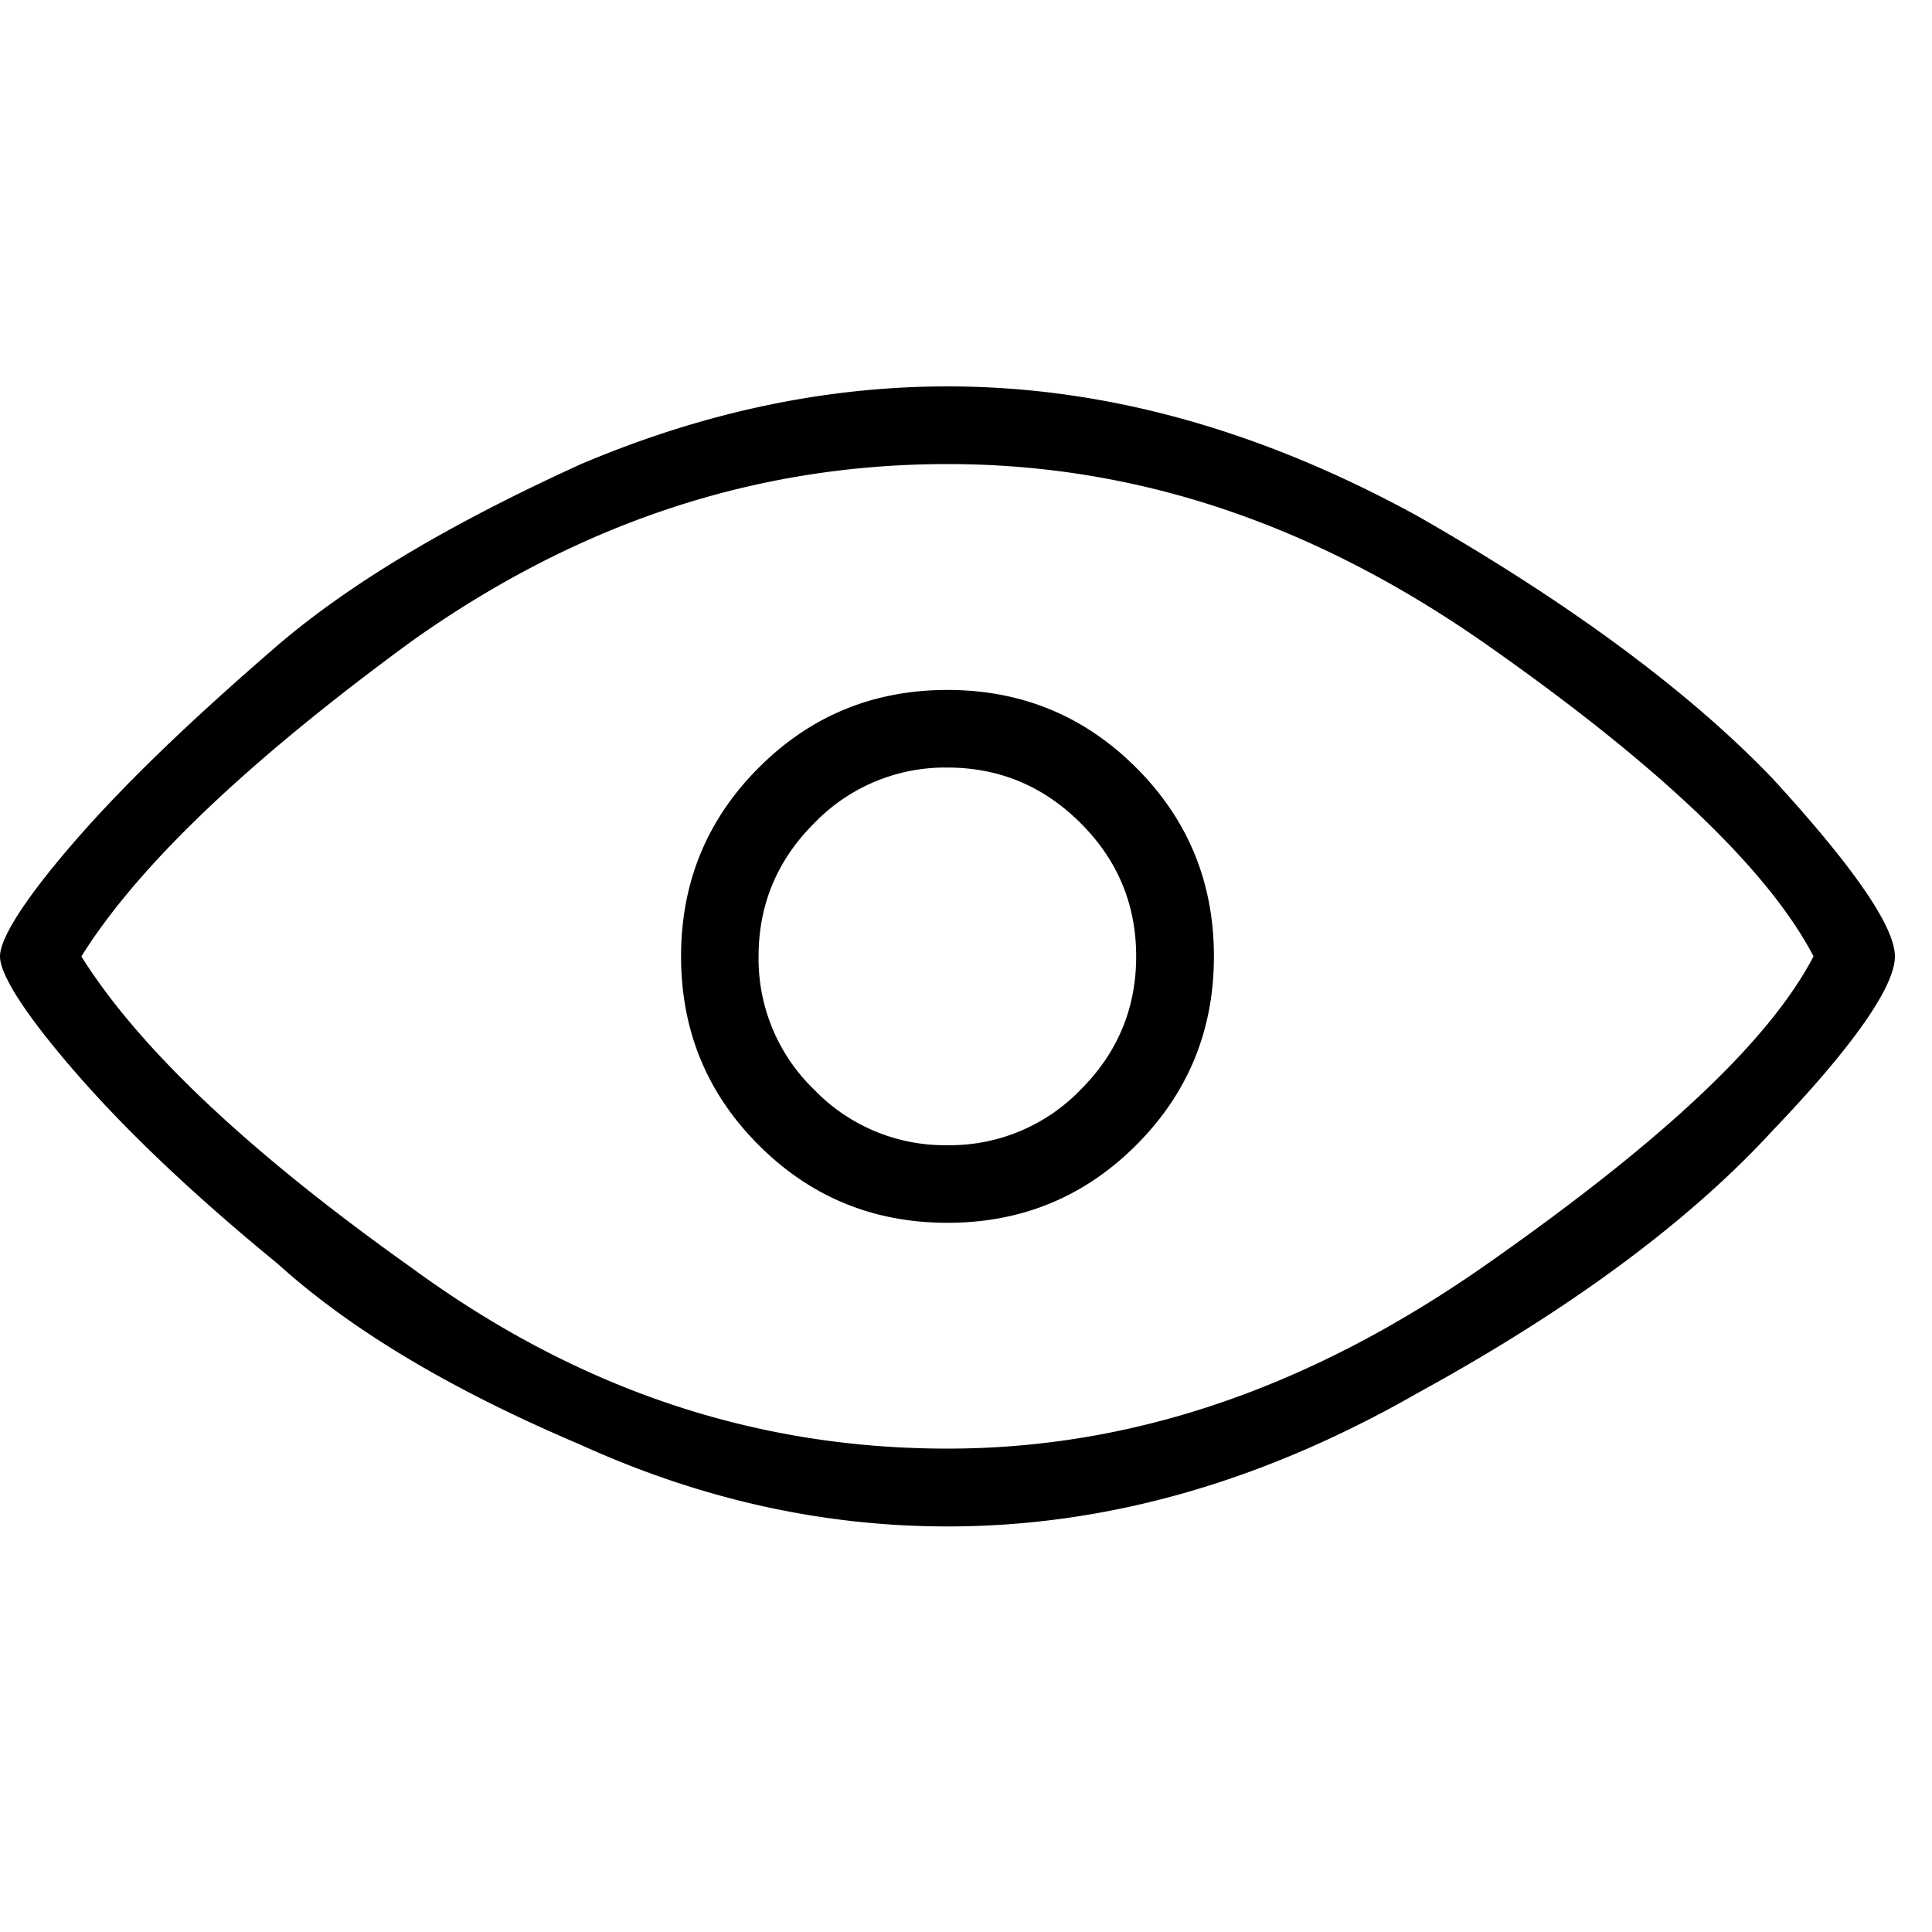 <svg xmlns="http://www.w3.org/2000/svg" viewBox="0 0 25 25"><path d="M12.26 5c-1.58 0-3.16.335-4.741 1.005-1.58.72-2.921 1.485-3.928 2.347-1.054.91-1.915 1.725-2.586 2.491C.335 11.609 0 12.136 0 12.376c0 .239.335.766 1.005 1.533.67.766 1.533 1.58 2.586 2.442 1.006.91 2.347 1.676 3.928 2.347 1.58.718 3.16 1.054 4.741 1.054 2.06 0 4.071-.575 6.082-1.725 2.012-1.101 3.544-2.25 4.598-3.4 1.054-1.101 1.58-1.868 1.58-2.25 0-.383-.526-1.15-1.58-2.3-1.054-1.101-2.586-2.25-4.598-3.4C16.33 5.575 14.32 5 12.26 5Zm0 13.745c-2.49 0-4.789-.766-6.944-2.347-2.156-1.532-3.544-2.873-4.263-4.022.719-1.15 2.107-2.49 4.263-4.071 2.155-1.533 4.454-2.3 6.944-2.3 2.442 0 4.742.767 6.992 2.347 2.251 1.58 3.64 2.921 4.215 4.023-.575 1.102-1.963 2.395-4.215 3.975-2.251 1.58-4.55 2.395-6.992 2.395Zm2.442-8.811c-.67-.67-1.484-1.006-2.442-1.006-.958 0-1.772.335-2.442 1.006-.67.67-1.005 1.484-1.005 2.442 0 .958.335 1.772 1.005 2.442.67.67 1.484 1.005 2.442 1.005.958 0 1.772-.335 2.442-1.005.67-.67 1.006-1.484 1.006-2.442 0-.958-.335-1.772-1.006-2.442Zm-.718 4.166a2.352 2.352 0 0 1-1.725.719 2.35 2.35 0 0 1-1.724-.719 2.352 2.352 0 0 1-.719-1.724c0-.67.24-1.246.72-1.724a2.352 2.352 0 0 1 1.723-.72c.67 0 1.246.24 1.725.72.479.478.718 1.053.718 1.724 0 .67-.239 1.245-.718 1.724Z"></path></svg>